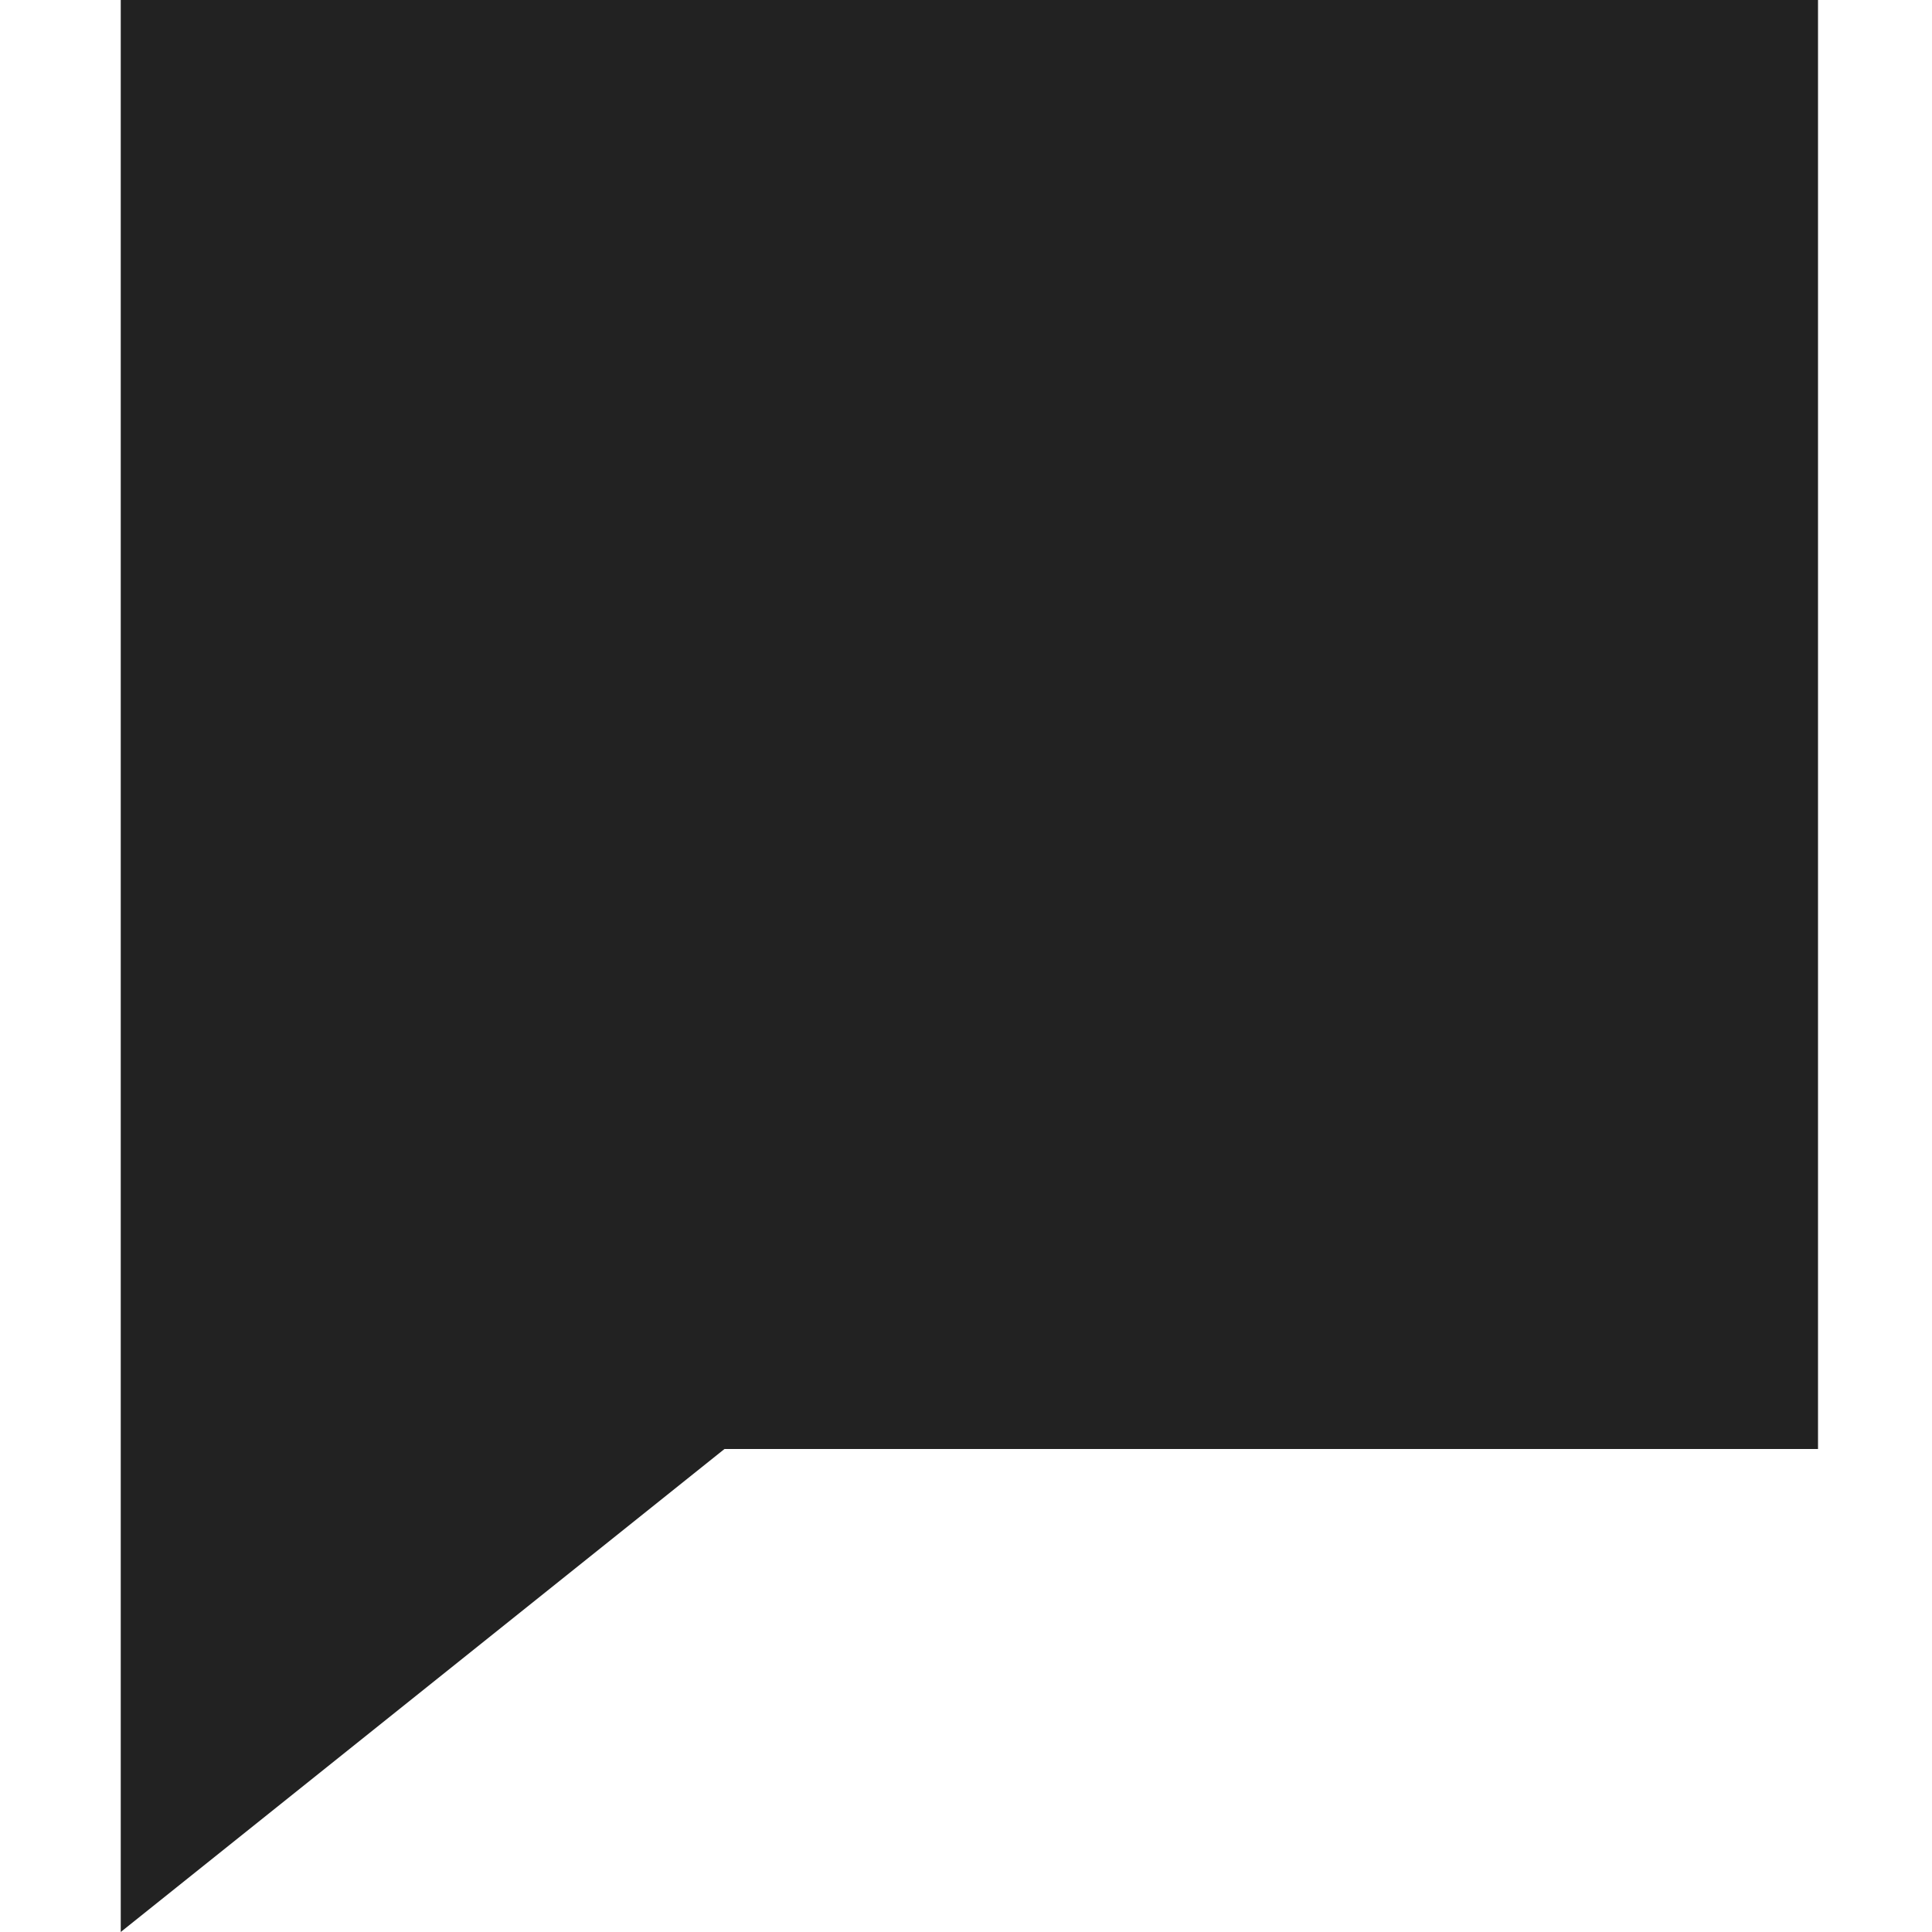 <svg xmlns="http://www.w3.org/2000/svg" width="16" height="16" viewBox="0 0 16 16">
  <path fill="#222222" fill-rule="evenodd" d="M1,0 L15.056,0 L15.056,12 L1,12 L1,0 Z M1,12 L6,12 L1,16 L1,12 Z"/>
</svg>
